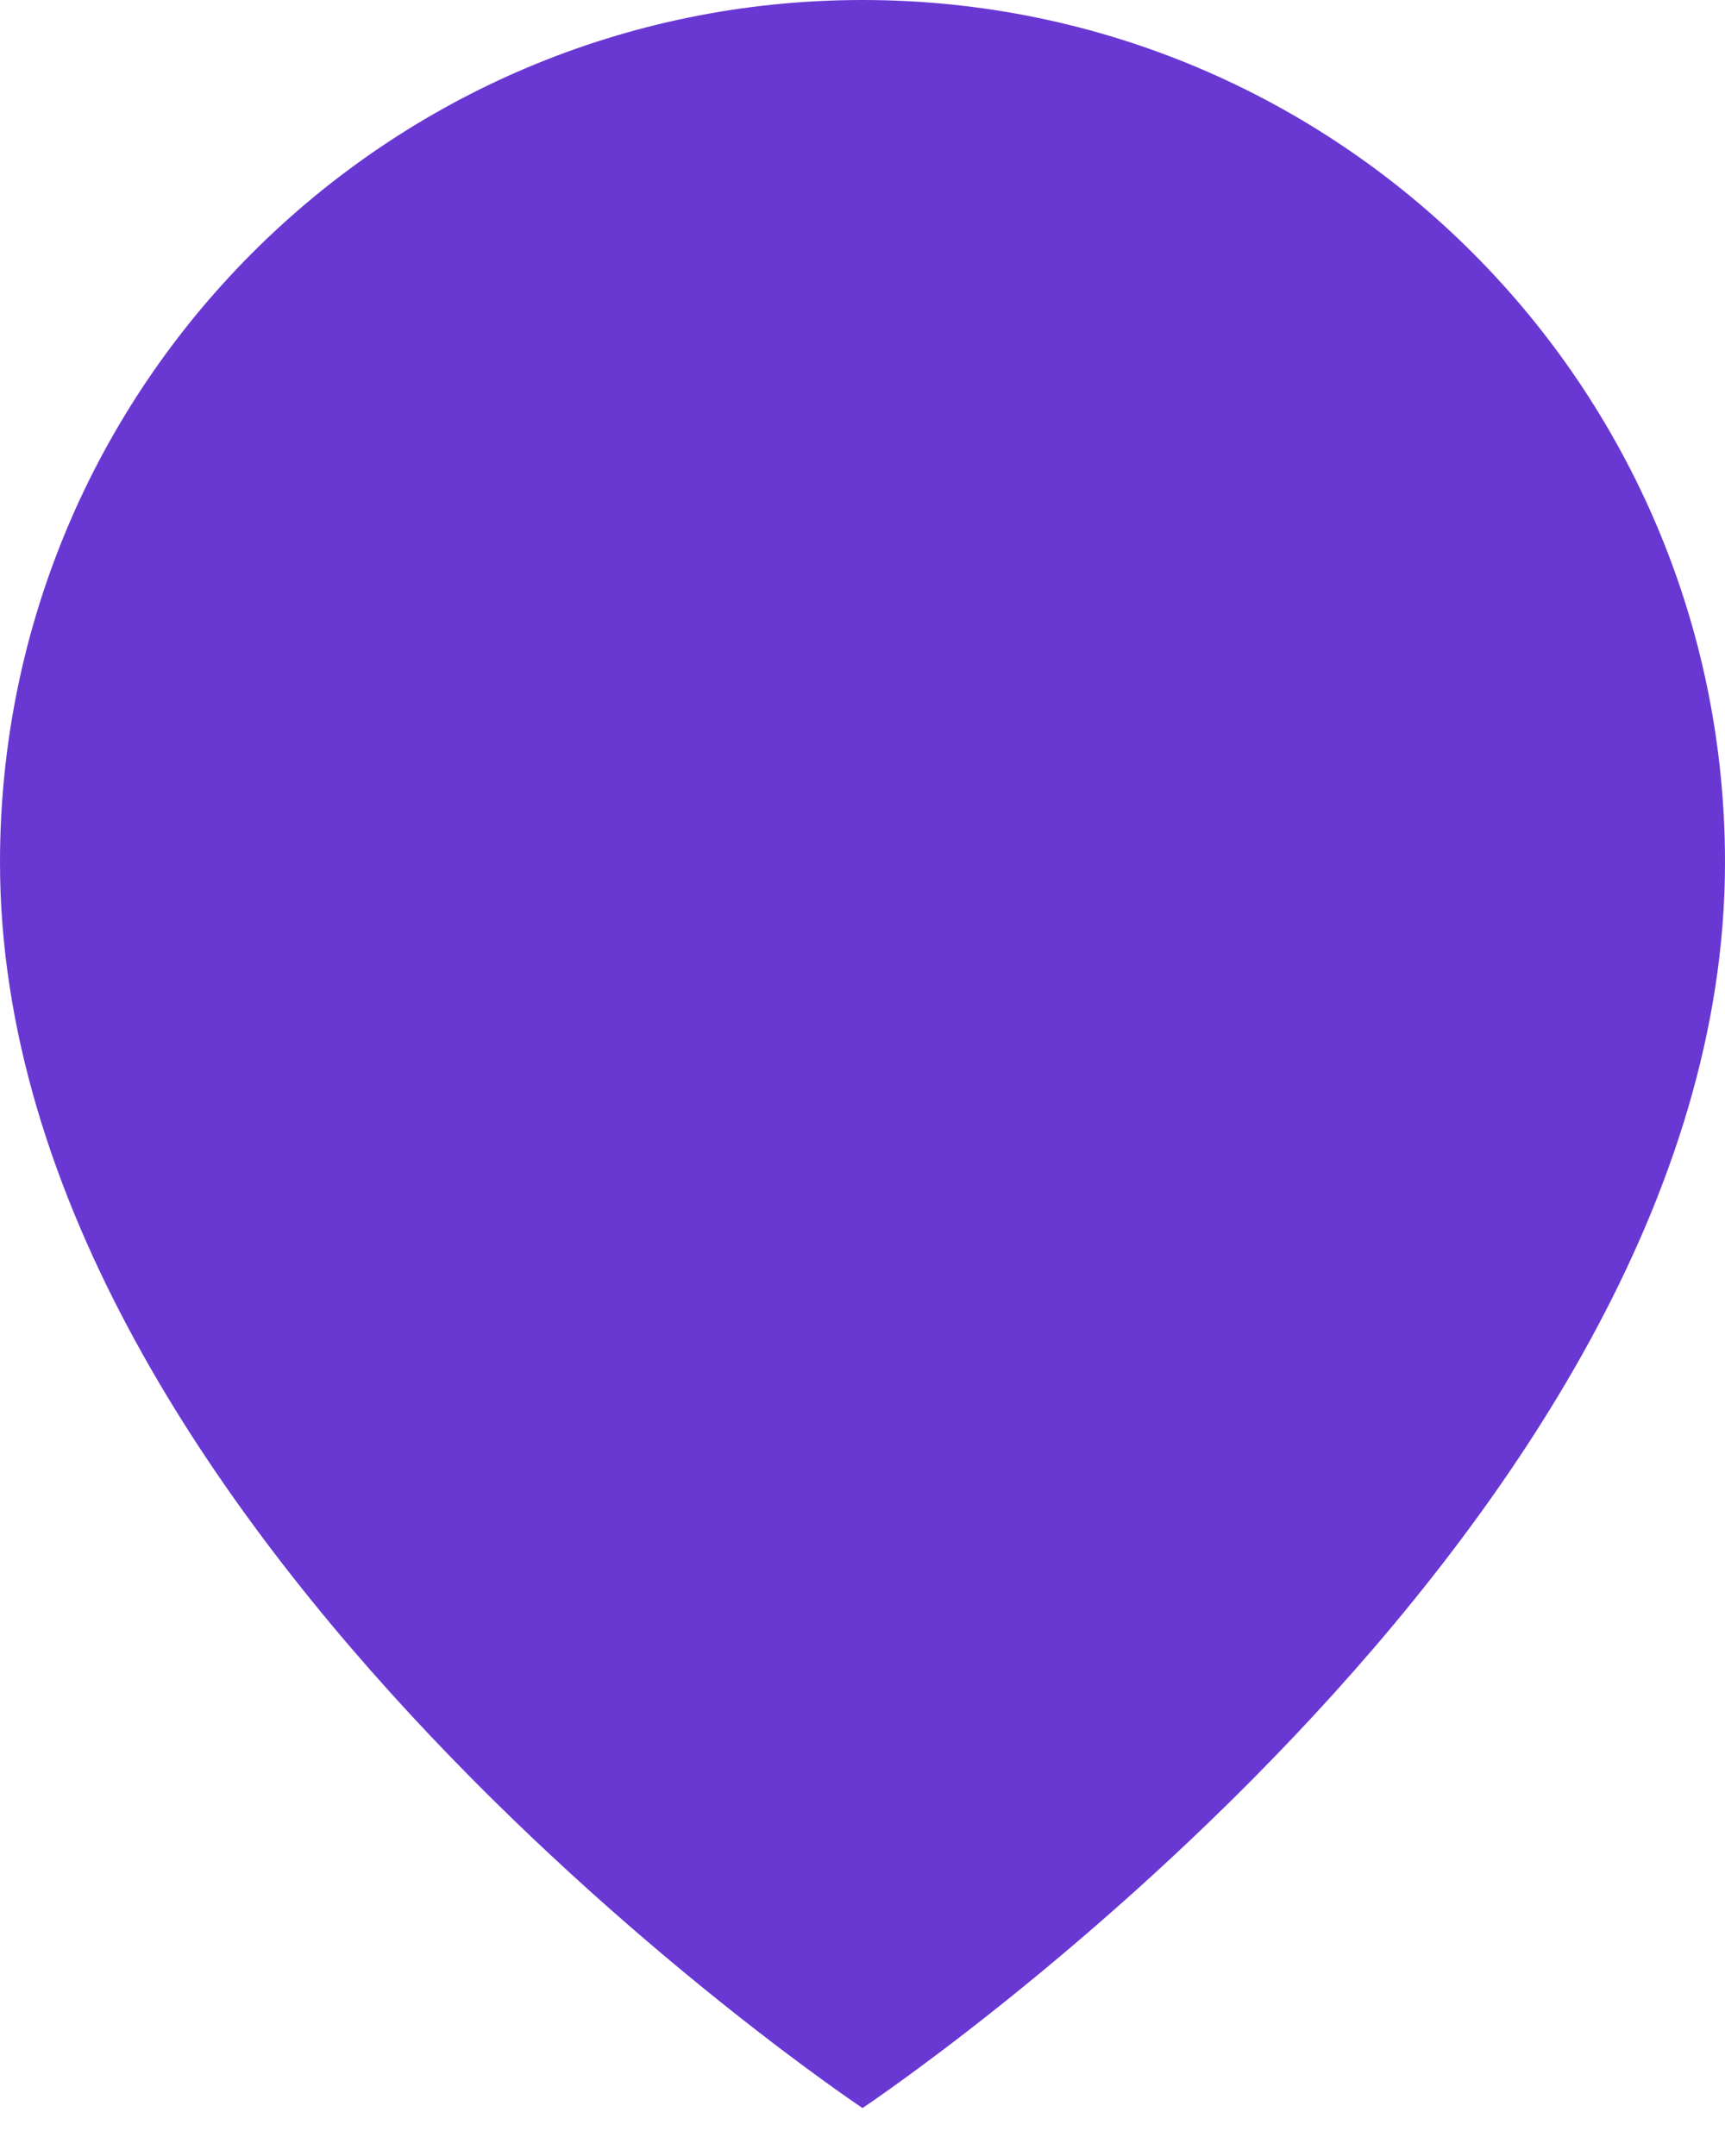 <svg width="20" height="25" viewBox="0 0 20 25" fill="none" xmlns="http://www.w3.org/2000/svg">
<path fill-rule="evenodd" clip-rule="evenodd" d="M20 10C20 17.778 10 24.444 10 24.444C10 24.444 0 17.778 0 10C8.22968e-08 4.477 4.477 0 10 0C15.523 0 20 4.477 20 10V10Z" fill="#6938D3"/>
</svg>
